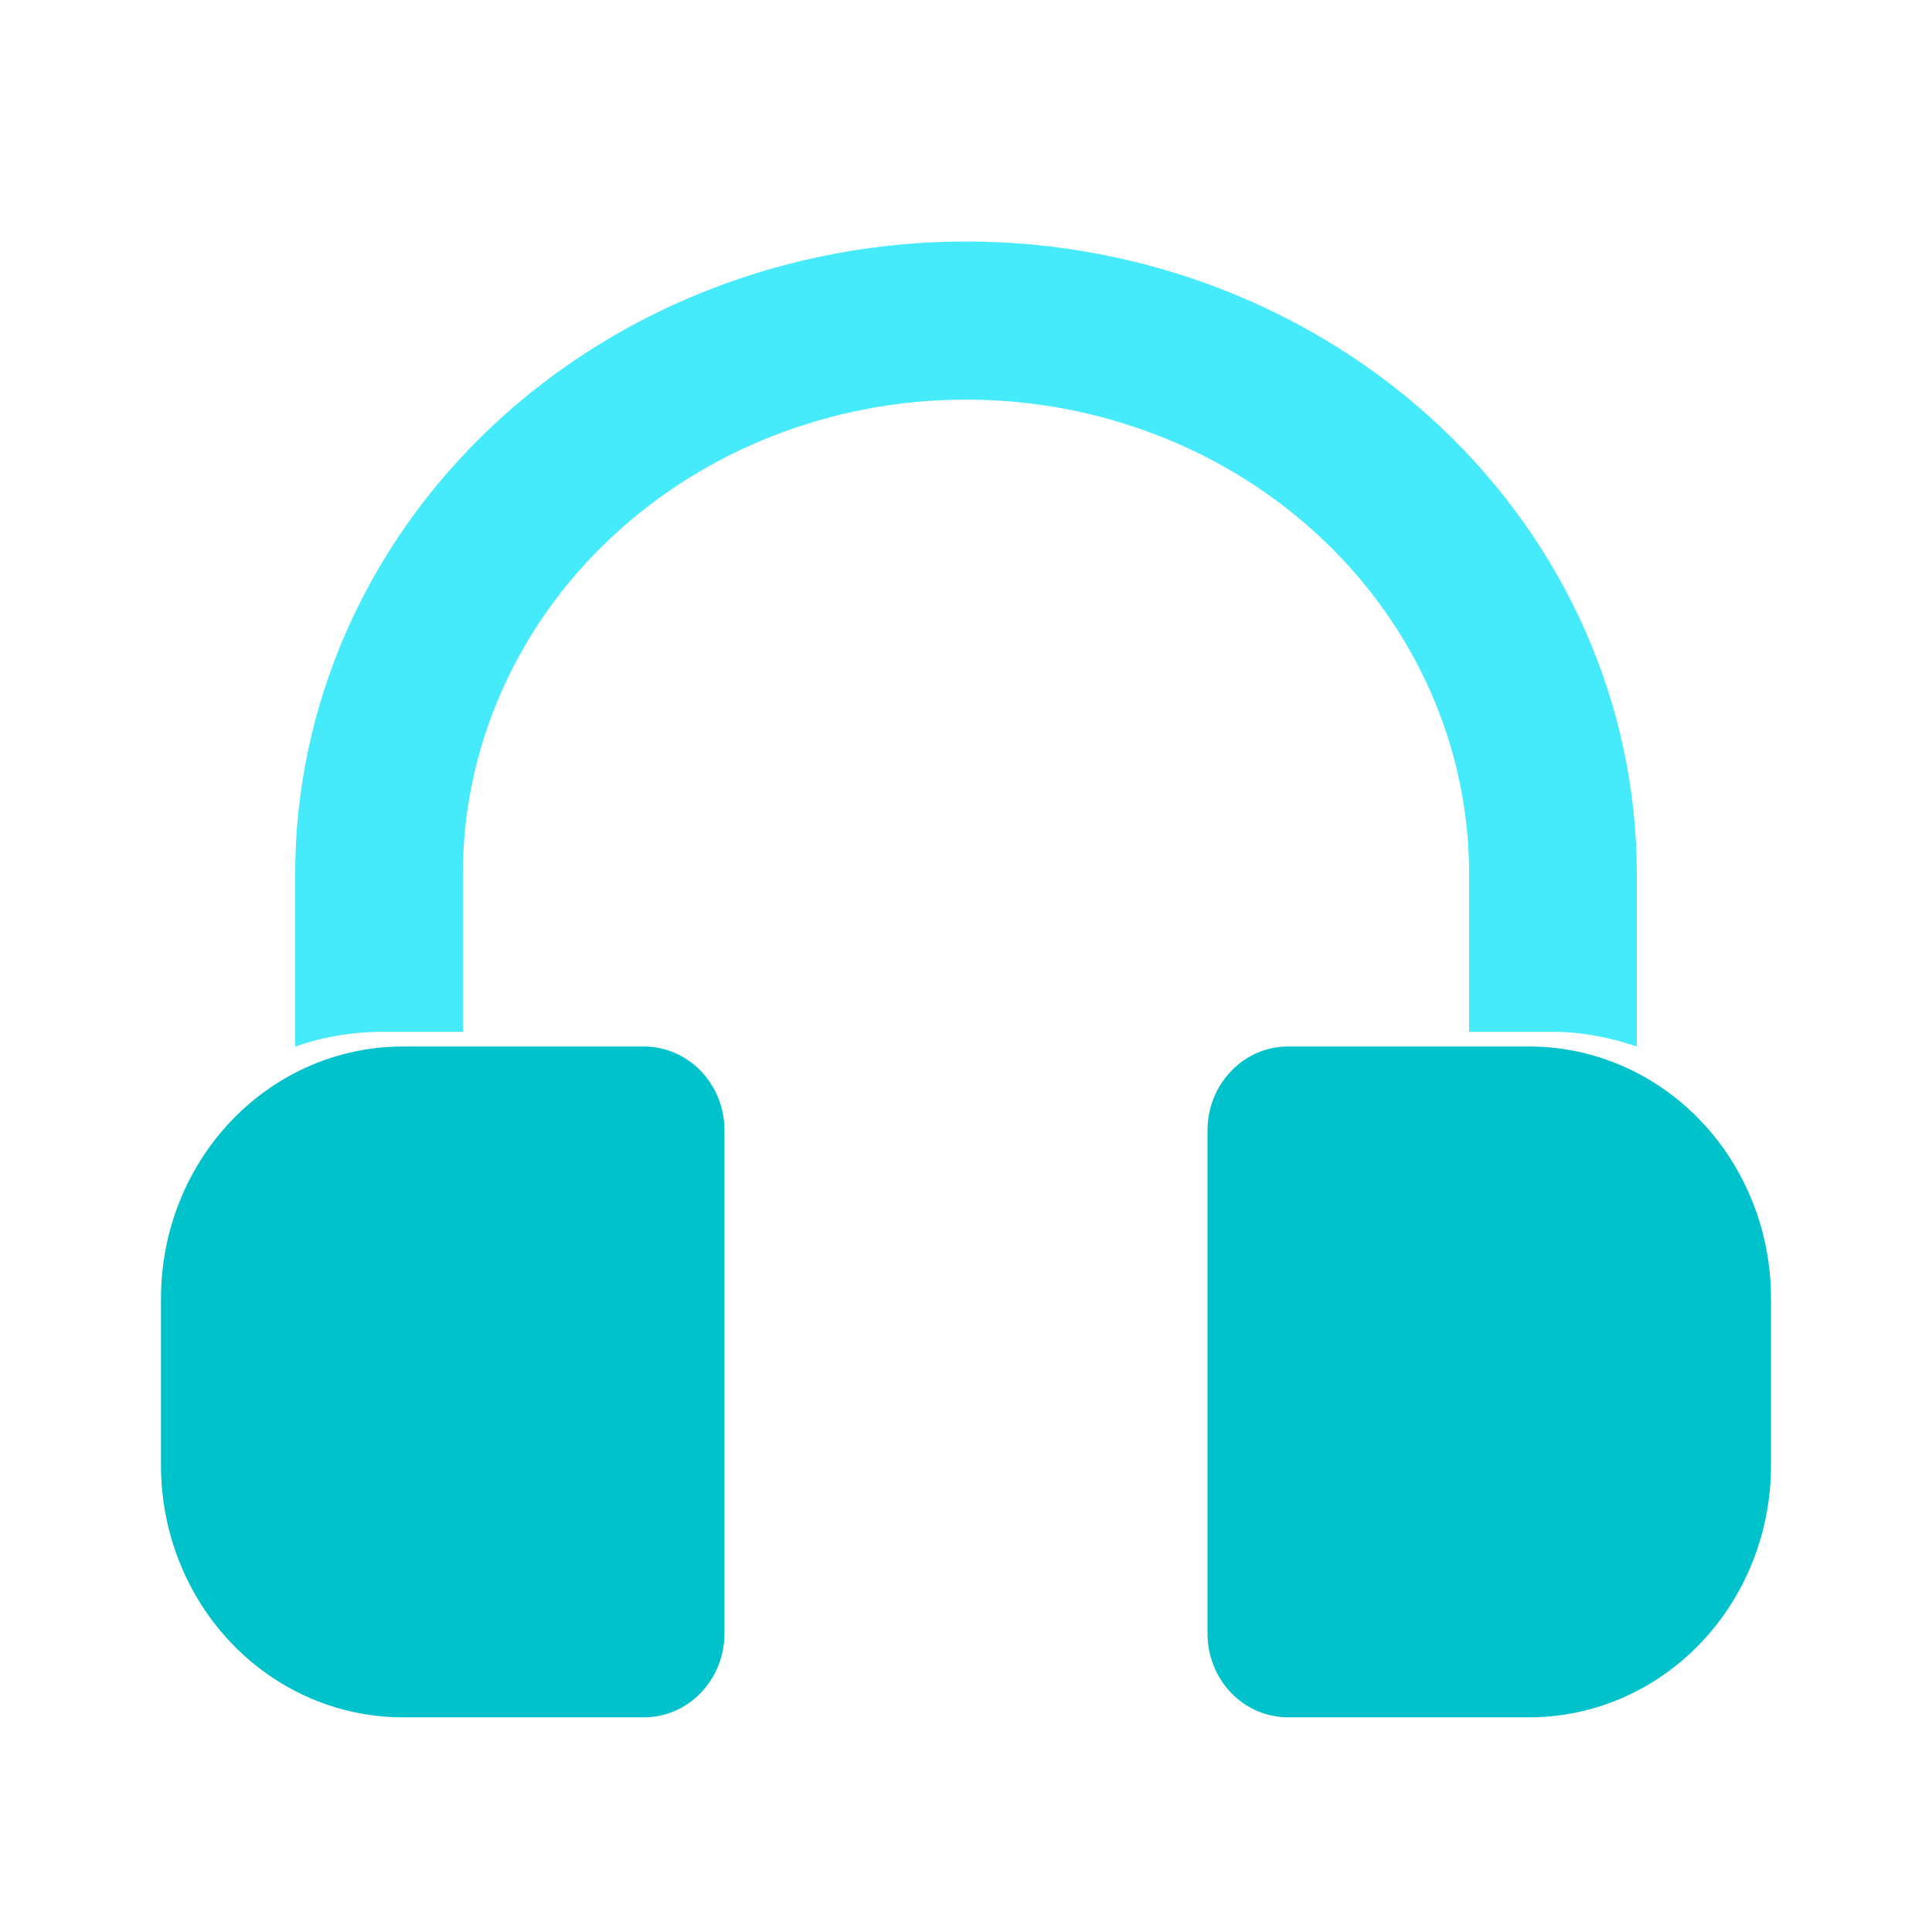 <svg width="24" height="24" viewBox="0 0 24 24" fill="none" xmlns="http://www.w3.org/2000/svg">
<path d="M8 21.333H5C4.205 21.332 3.442 21.003 2.88 20.417C2.317 19.831 2.001 19.037 2 18.208V16.125C2.001 15.296 2.317 14.502 2.88 13.916C3.442 13.33 4.205 13.001 5 13H8C8.265 13 8.519 13.11 8.707 13.305C8.894 13.5 9 13.764 9 14.041V20.292C9 20.568 8.895 20.832 8.707 21.028C8.52 21.223 8.266 21.333 8.001 21.333H8ZM19 21.333H16C15.735 21.333 15.481 21.224 15.293 21.029C15.106 20.834 15 20.569 15 20.293V14.042C15 13.766 15.105 13.501 15.293 13.306C15.48 13.11 15.734 13 15.999 13H19C19.795 13.001 20.558 13.33 21.12 13.916C21.683 14.502 21.999 15.296 22 16.125V18.208C21.999 19.037 21.683 19.831 21.12 20.417C20.558 21.003 19.795 21.332 19 21.333Z" fill="#00C2CB"/>
<path d="M18.25 10.855V12.818H19.292C19.659 12.818 20.006 12.89 20.333 13V10.855C20.333 8.771 19.455 6.774 17.892 5.301C16.33 3.828 14.21 3 12 3C9.79 3 7.67 3.828 6.107 5.301C4.545 6.774 3.667 8.771 3.667 10.855V13C4 12.884 4.353 12.822 4.708 12.818H5.75V10.855C5.75 9.292 6.408 7.794 7.581 6.689C8.753 5.584 10.342 4.964 12 4.964C13.658 4.964 15.247 5.584 16.419 6.689C17.591 7.794 18.25 9.292 18.25 10.855Z" fill="#45EBFA"/>
</svg>
